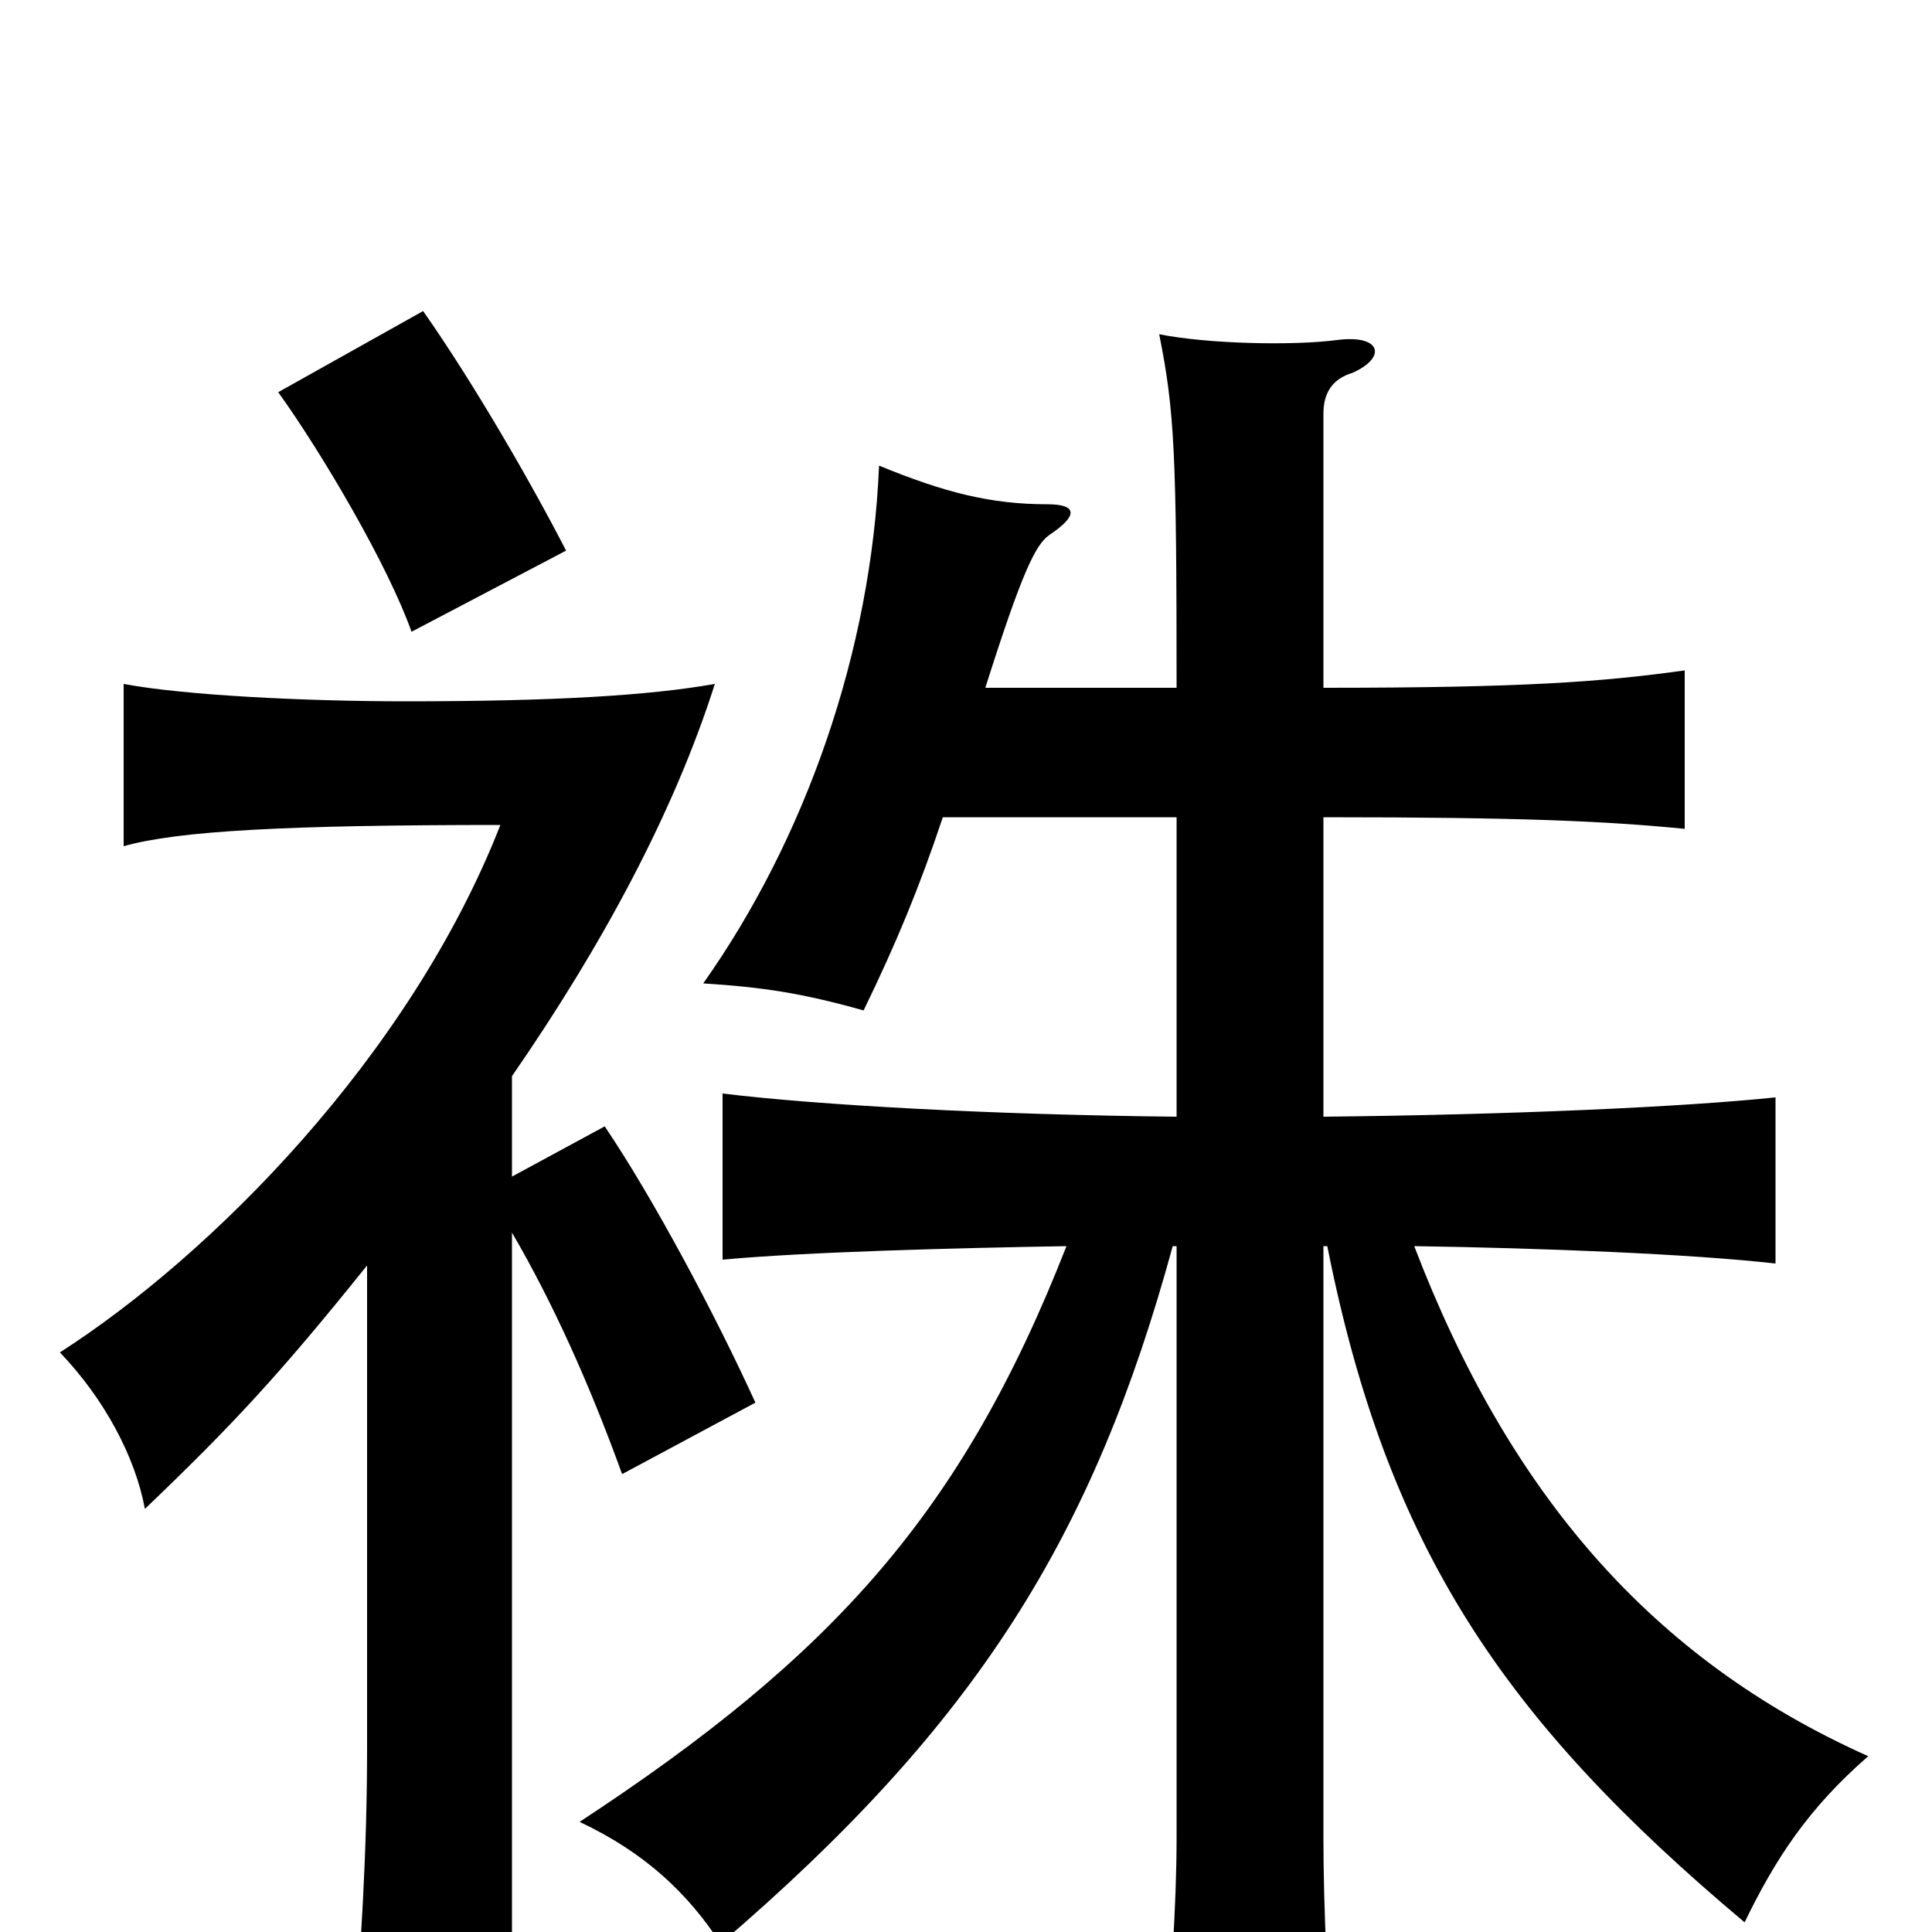 <svg xmlns="http://www.w3.org/2000/svg" viewBox="0 -1000 1000 1000">
	<path fill="#000000" d="M607 -355H609V-49C609 -14 606 33 601 77H691C687 34 685 -14 685 -49V-355H687C718 -199 778 -110 903 -5C919 -38 936 -64 967 -91C855 -141 781 -227 732 -355C798 -354 875 -351 919 -346V-432C871 -427 782 -423 685 -422V-577C788 -577 831 -575 872 -571V-653C829 -647 788 -644 685 -644V-786C685 -797 690 -804 700 -807C718 -815 715 -827 692 -824C669 -821 625 -822 600 -827C608 -787 609 -765 609 -644H510C529 -704 536 -718 543 -723C558 -733 558 -739 542 -739C513 -739 489 -745 455 -759C451 -663 417 -566 364 -491C395 -489 415 -486 447 -477C464 -512 476 -541 488 -577H609V-422C513 -423 423 -428 374 -434V-348C417 -352 493 -354 552 -355C498 -217 431 -143 300 -57C334 -41 356 -20 373 6C506 -108 566 -205 607 -355ZM293 -715C275 -750 245 -802 219 -839L144 -797C167 -765 201 -707 213 -673ZM265 -443C312 -511 349 -580 370 -646C336 -640 287 -637 210 -637C159 -637 96 -640 64 -646V-562C92 -570 149 -573 259 -573C212 -453 109 -350 31 -300C54 -276 70 -246 75 -219C121 -263 145 -289 190 -345V-95C190 -43 187 7 182 70H265V-362C286 -326 305 -284 322 -237L391 -274C370 -320 338 -380 313 -417L265 -391Z"/>
</svg>